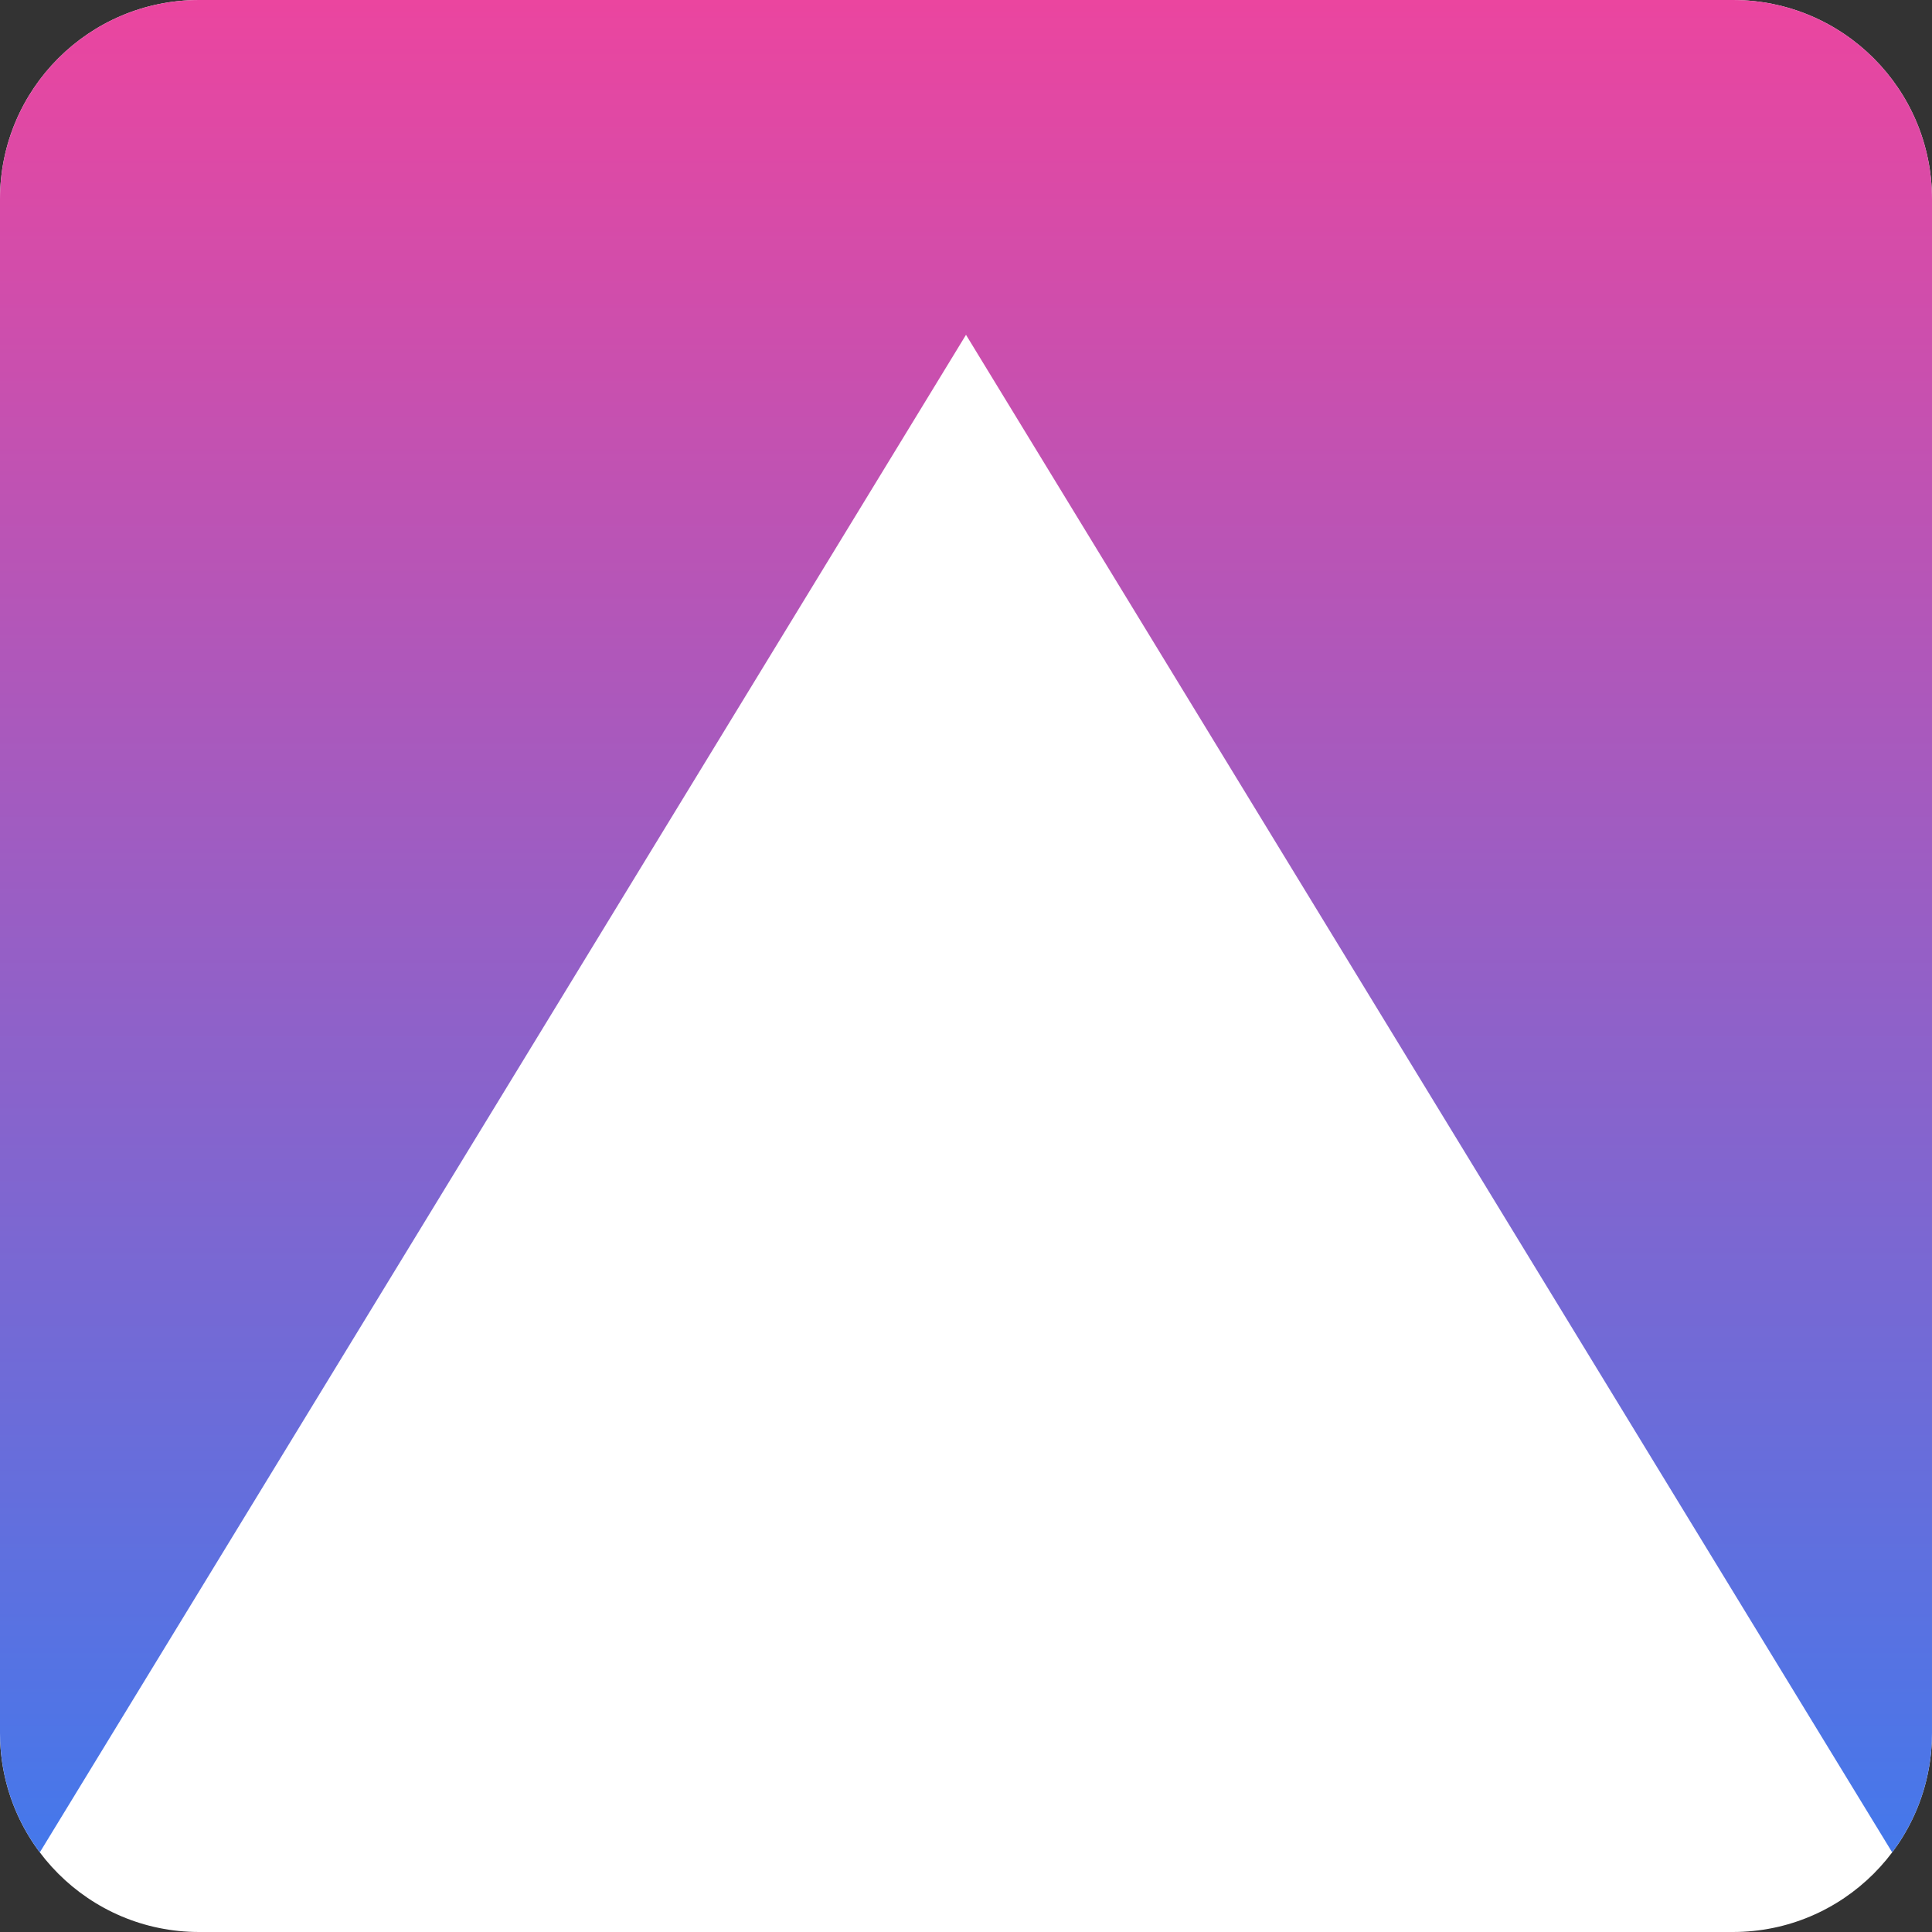 <svg version="1.1" xmlns="http://www.w3.org/2000/svg" xmlns:xlink="http://www.w3.org/1999/xlink" width="72.792" height="72.792" viewBox="0,0,72.792,72.792"><rect x="0" y="0" width="72.792" height="72.792" fill="#333333" stroke="none"/><defs><linearGradient x1="240" y1="143.604" x2="240" y2="213.397" gradientUnits="userSpaceOnUse" id="color-1"><stop offset="0" stop-color="#eb459f"/><stop offset="1" stop-color="#4478eb"/></linearGradient></defs><g transform="translate(-203.604,-143.604)"><g stroke="none" stroke-width="0" stroke-linecap="round" stroke-linejoin="round" stroke-miterlimit="10"><path d="M211.104,216.396c-4.142,0 -7.5,-3.358 -7.5,-7.5v-57.792c0,-4.142 3.358,-7.5 7.5,-7.5h57.792c4.142,0 7.5,3.358 7.5,7.5v57.792c0,4.142 -3.358,7.5 -7.5,7.5z" fill="#ffffff"/><path d="M203.604,208.896v-57.792c0,-4.142 3.358,-7.5 7.5,-7.5h57.792c4.142,0 7.5,3.358 7.5,7.5v57.792c0,1.689 -0.558,3.247 -1.5,4.5l-34.896,-57.177l-34.896,57.177c-0.942,-1.254 -1.5,-2.812 -1.5,-4.5z" fill="url(#color-1)"/></g></g></svg><!--rotationCenter:36.39608999999999:36.39608999999999-->